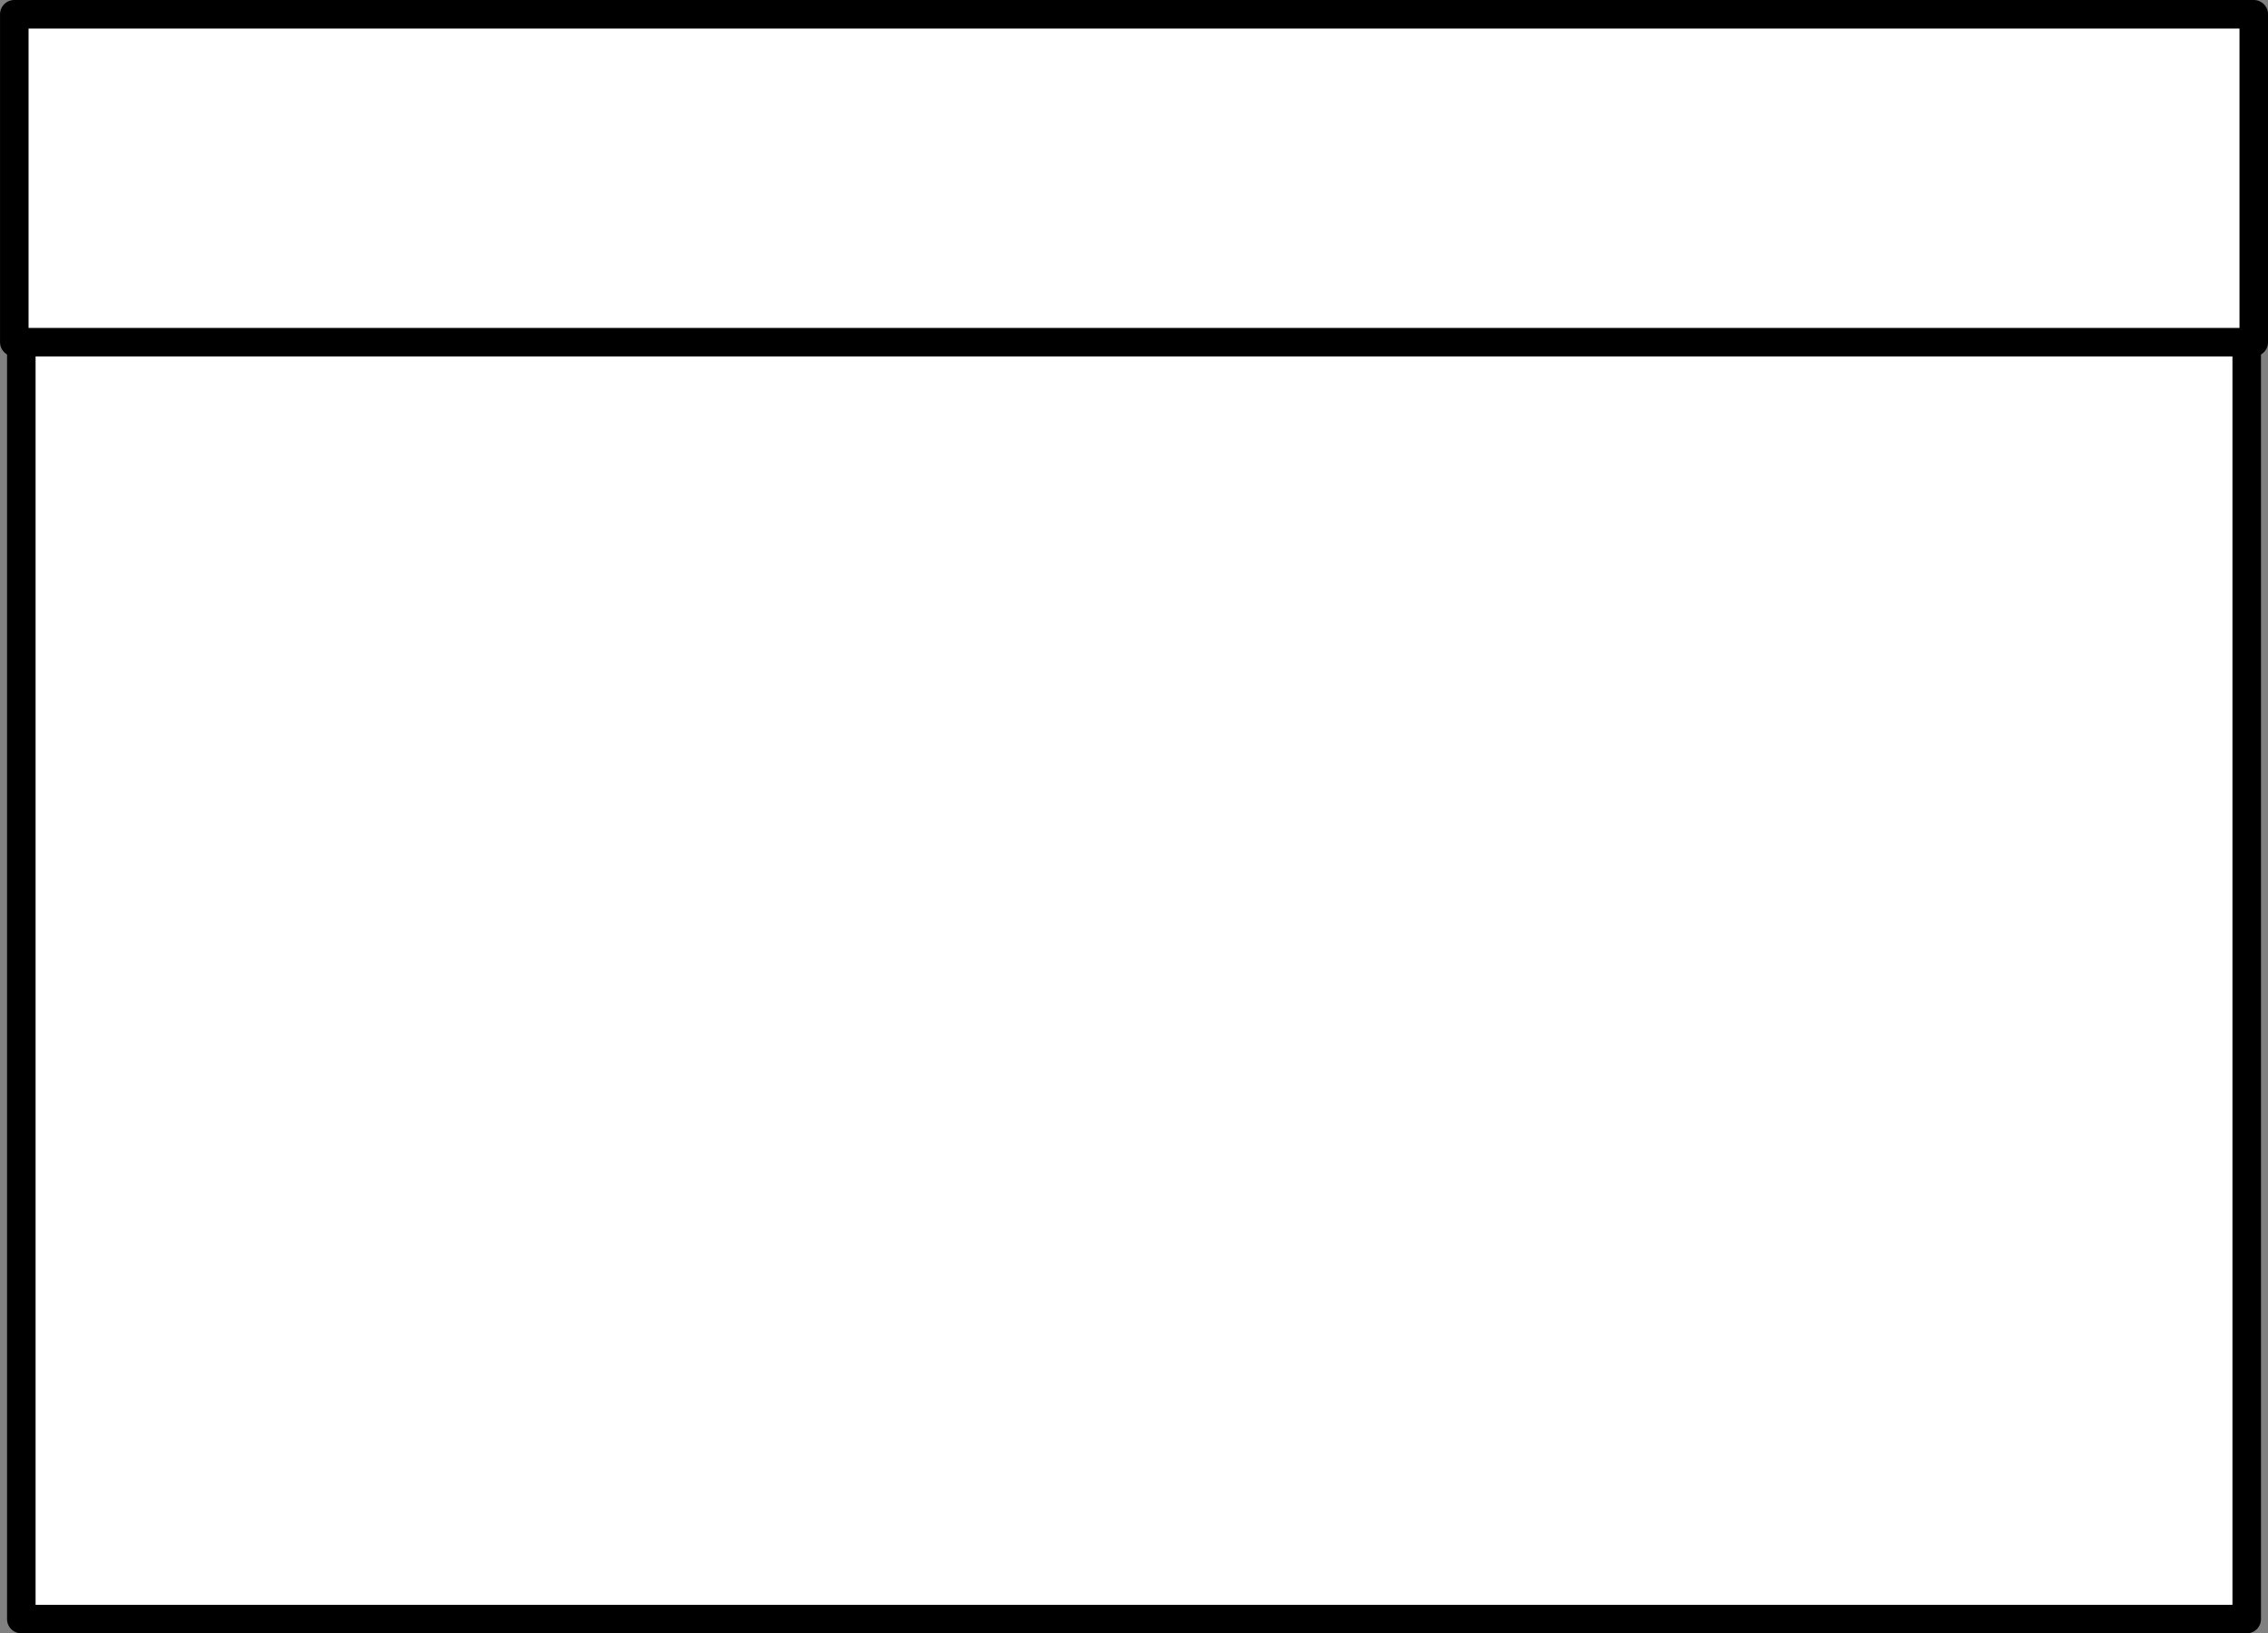 <?xml version="1.0" encoding="UTF-8" standalone="no"?>
<!-- Created with Inkscape (http://www.inkscape.org/) -->
<svg
   xmlns:dc="http://purl.org/dc/elements/1.1/"
   xmlns:cc="http://web.resource.org/cc/"
   xmlns:rdf="http://www.w3.org/1999/02/22-rdf-syntax-ns#"
   xmlns:svg="http://www.w3.org/2000/svg"
   xmlns="http://www.w3.org/2000/svg"
   xmlns:sodipodi="http://sodipodi.sourceforge.net/DTD/sodipodi-0.dtd"
   xmlns:inkscape="http://www.inkscape.org/namespaces/inkscape"
   width="79.493"
   height="57.247"
   id="svg2"
   sodipodi:version="0.32"
   inkscape:version="0.45"
   version="1.0"
   sodipodi:docname="tabup.svg"
   sodipodi:docbase="/home/gabriel/Desktop/guakeApplet/glade"
   inkscape:output_extension="org.inkscape.output.svg.inkscape"
   sodipodi:modified="true">
  <rect width="100%" height="100%" fill="#808080" stroke="none"/>
  <defs
     id="defs4" />
  <sodipodi:namedview
     id="base"
     pagecolor="#ffffff"
     bordercolor="#666666"
     borderopacity="1.0"
     inkscape:pageopacity="0.0"
     inkscape:pageshadow="2"
     inkscape:zoom="1"
     inkscape:cx="39.746517"
     inkscape:cy="28.123257"
     inkscape:document-units="px"
     inkscape:current-layer="layer1"
     inkscape:window-width="1280"
     inkscape:window-height="949"
     inkscape:window-x="0"
     inkscape:window-y="24" />
  <g
     inkscape:label="Camada 1"
     inkscape:groupmode="layer"
     id="layer1"
     transform="translate(-175.253,-372.862)">
    <g
       id="g4104"
       transform="matrix(-1,0,0,-1,430,802.971)">
      <rect
         y="373.362"
         x="176"
         height="45"
         width="78"
         id="rect2160"
         style="opacity:1;fill:#ffffff;fill-opacity:1;fill-rule:evenodd;stroke:#000000;stroke-width:1;stroke-linecap:round;stroke-linejoin:round;stroke-miterlimit:4;stroke-dasharray:none;stroke-opacity:1" />
      <rect
         style="opacity:1;fill:#ffffff;fill-opacity:1;fill-rule:evenodd;stroke:#000000;stroke-width:1;stroke-linecap:round;stroke-linejoin:round;stroke-miterlimit:4;stroke-dasharray:none;stroke-opacity:1"
         id="rect3133"
         width="78.493"
         height="11.493"
         x="175.753"
         y="418.116" />
    </g>
  </g>
</svg>
